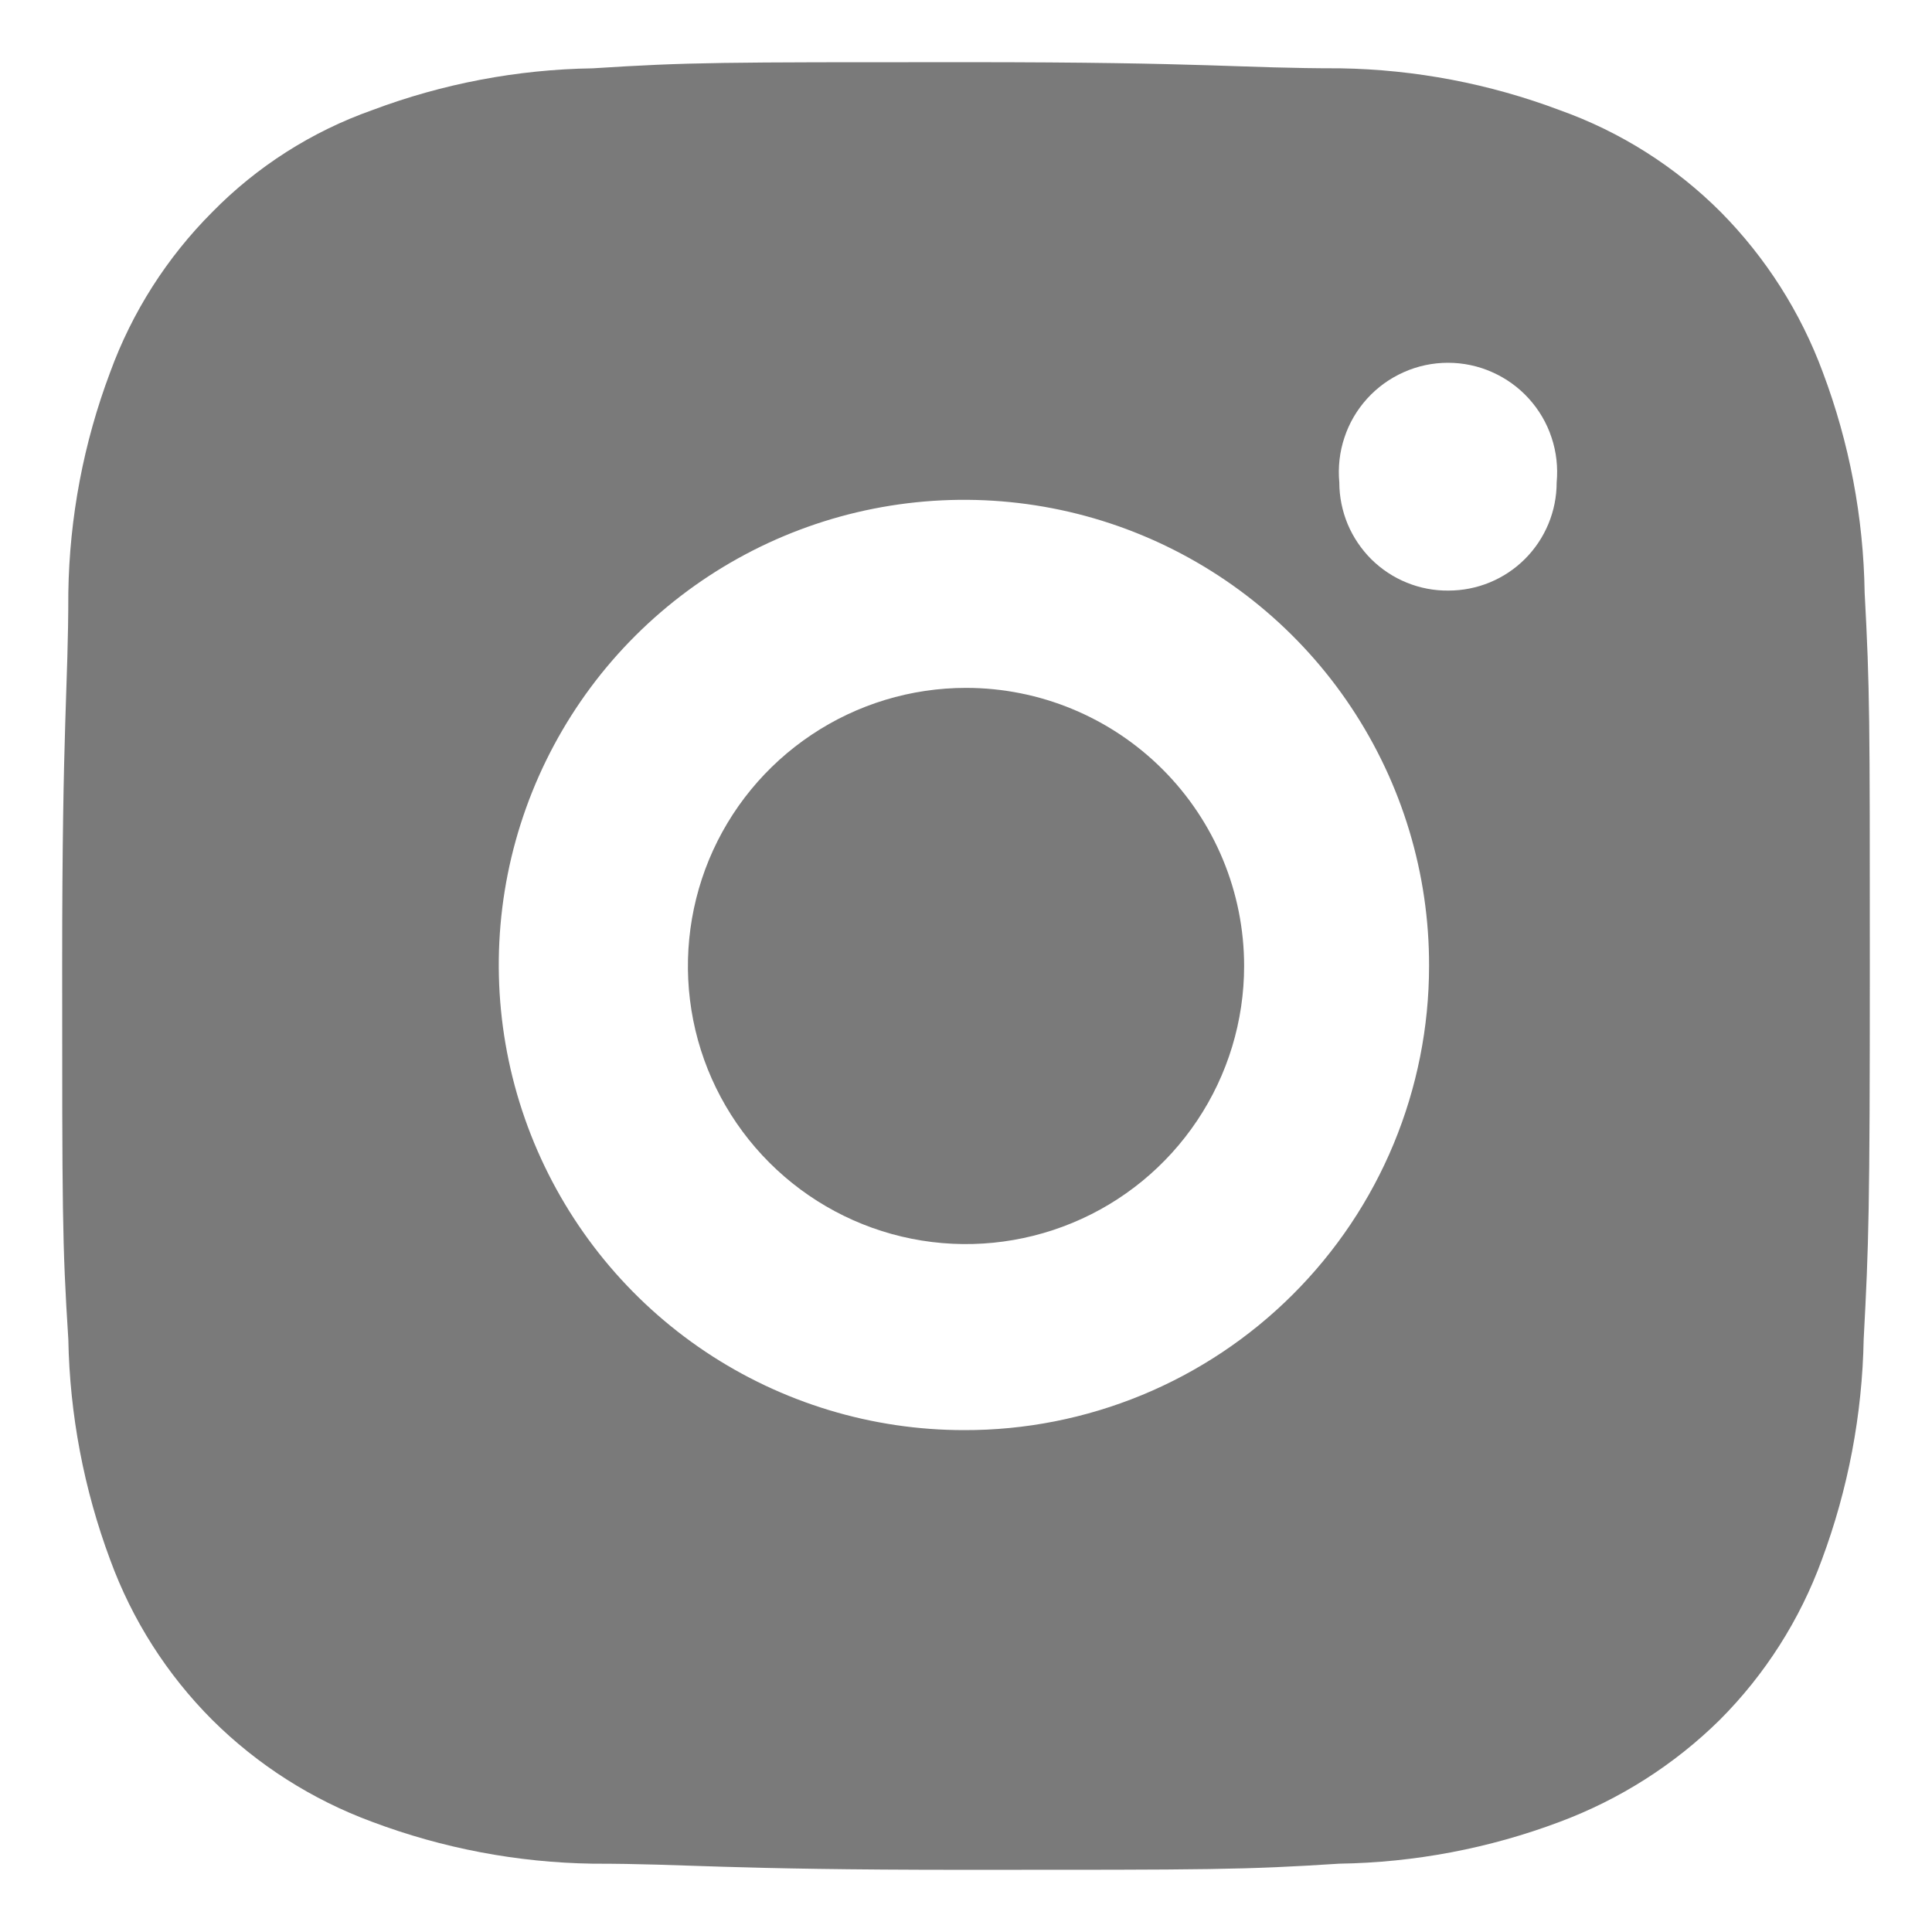 <svg width="22" height="22" viewBox="0 0 22 22" fill="none" xmlns="http://www.w3.org/2000/svg">
<path d="M21.233 6.749C21.22 5.891 21.059 5.042 20.757 4.24C20.504 3.556 20.108 2.934 19.596 2.416C19.078 1.897 18.451 1.5 17.76 1.254C16.961 0.953 16.117 0.792 15.263 0.778C14.101 0.778 13.811 0.708 11 0.708C8.189 0.708 7.852 0.708 6.749 0.778C5.891 0.791 5.042 0.952 4.239 1.254C3.551 1.497 2.927 1.895 2.416 2.416C1.901 2.932 1.504 3.554 1.254 4.24C0.952 5.042 0.791 5.891 0.778 6.749C0.778 7.84 0.708 8.201 0.708 10.988C0.708 13.776 0.708 14.159 0.778 15.251C0.794 16.109 0.955 16.957 1.254 17.76C1.504 18.445 1.901 19.068 2.416 19.584C2.933 20.098 3.555 20.494 4.239 20.746C5.042 21.048 5.891 21.209 6.749 21.222C7.84 21.222 8.2 21.292 11 21.292C13.799 21.292 14.159 21.292 15.251 21.222C16.109 21.209 16.958 21.048 17.76 20.746C18.443 20.491 19.065 20.096 19.584 19.584C20.099 19.068 20.496 18.445 20.746 17.76C21.045 16.957 21.206 16.109 21.222 15.251C21.28 14.159 21.292 13.799 21.292 10.988C21.292 8.177 21.292 7.84 21.233 6.749ZM10.977 16.285C9.929 16.285 8.904 15.974 8.033 15.392C7.161 14.809 6.483 13.981 6.082 13.013C5.681 12.044 5.577 10.979 5.782 9.951C5.988 8.923 6.493 7.979 7.235 7.239C7.977 6.499 8.922 5.995 9.95 5.792C10.979 5.589 12.044 5.695 13.012 6.098C13.979 6.501 14.806 7.181 15.386 8.054C15.967 8.927 16.276 9.952 16.273 11C16.273 11.695 16.136 12.383 15.87 13.025C15.604 13.667 15.213 14.25 14.721 14.741C14.229 15.232 13.645 15.621 13.003 15.886C12.36 16.151 11.672 16.287 10.977 16.285ZM16.494 6.725C16.332 6.727 16.17 6.696 16.02 6.635C15.869 6.574 15.732 6.483 15.616 6.369C15.501 6.254 15.409 6.118 15.346 5.968C15.284 5.818 15.251 5.657 15.251 5.494C15.235 5.322 15.254 5.147 15.309 4.983C15.363 4.818 15.452 4.667 15.568 4.539C15.685 4.41 15.827 4.308 15.985 4.238C16.144 4.167 16.315 4.131 16.488 4.131C16.662 4.131 16.833 4.167 16.992 4.238C17.15 4.308 17.292 4.41 17.409 4.539C17.525 4.667 17.614 4.818 17.668 4.983C17.723 5.147 17.742 5.322 17.726 5.494C17.726 5.821 17.596 6.134 17.365 6.365C17.134 6.596 16.821 6.725 16.494 6.725Z" fill="#7A7A7A"/>
<path d="M14.167 11C14.167 11.626 13.981 12.239 13.633 12.759C13.285 13.28 12.79 13.686 12.212 13.925C11.633 14.165 10.996 14.228 10.382 14.106C9.768 13.984 9.204 13.682 8.761 13.239C8.318 12.796 8.016 12.232 7.894 11.618C7.772 11.003 7.835 10.367 8.074 9.788C8.314 9.209 8.72 8.715 9.241 8.367C9.761 8.019 10.374 7.833 11 7.833C11.84 7.833 12.645 8.167 13.239 8.761C13.833 9.355 14.167 10.16 14.167 11Z" fill="#7A7A7A"/>
</svg>
